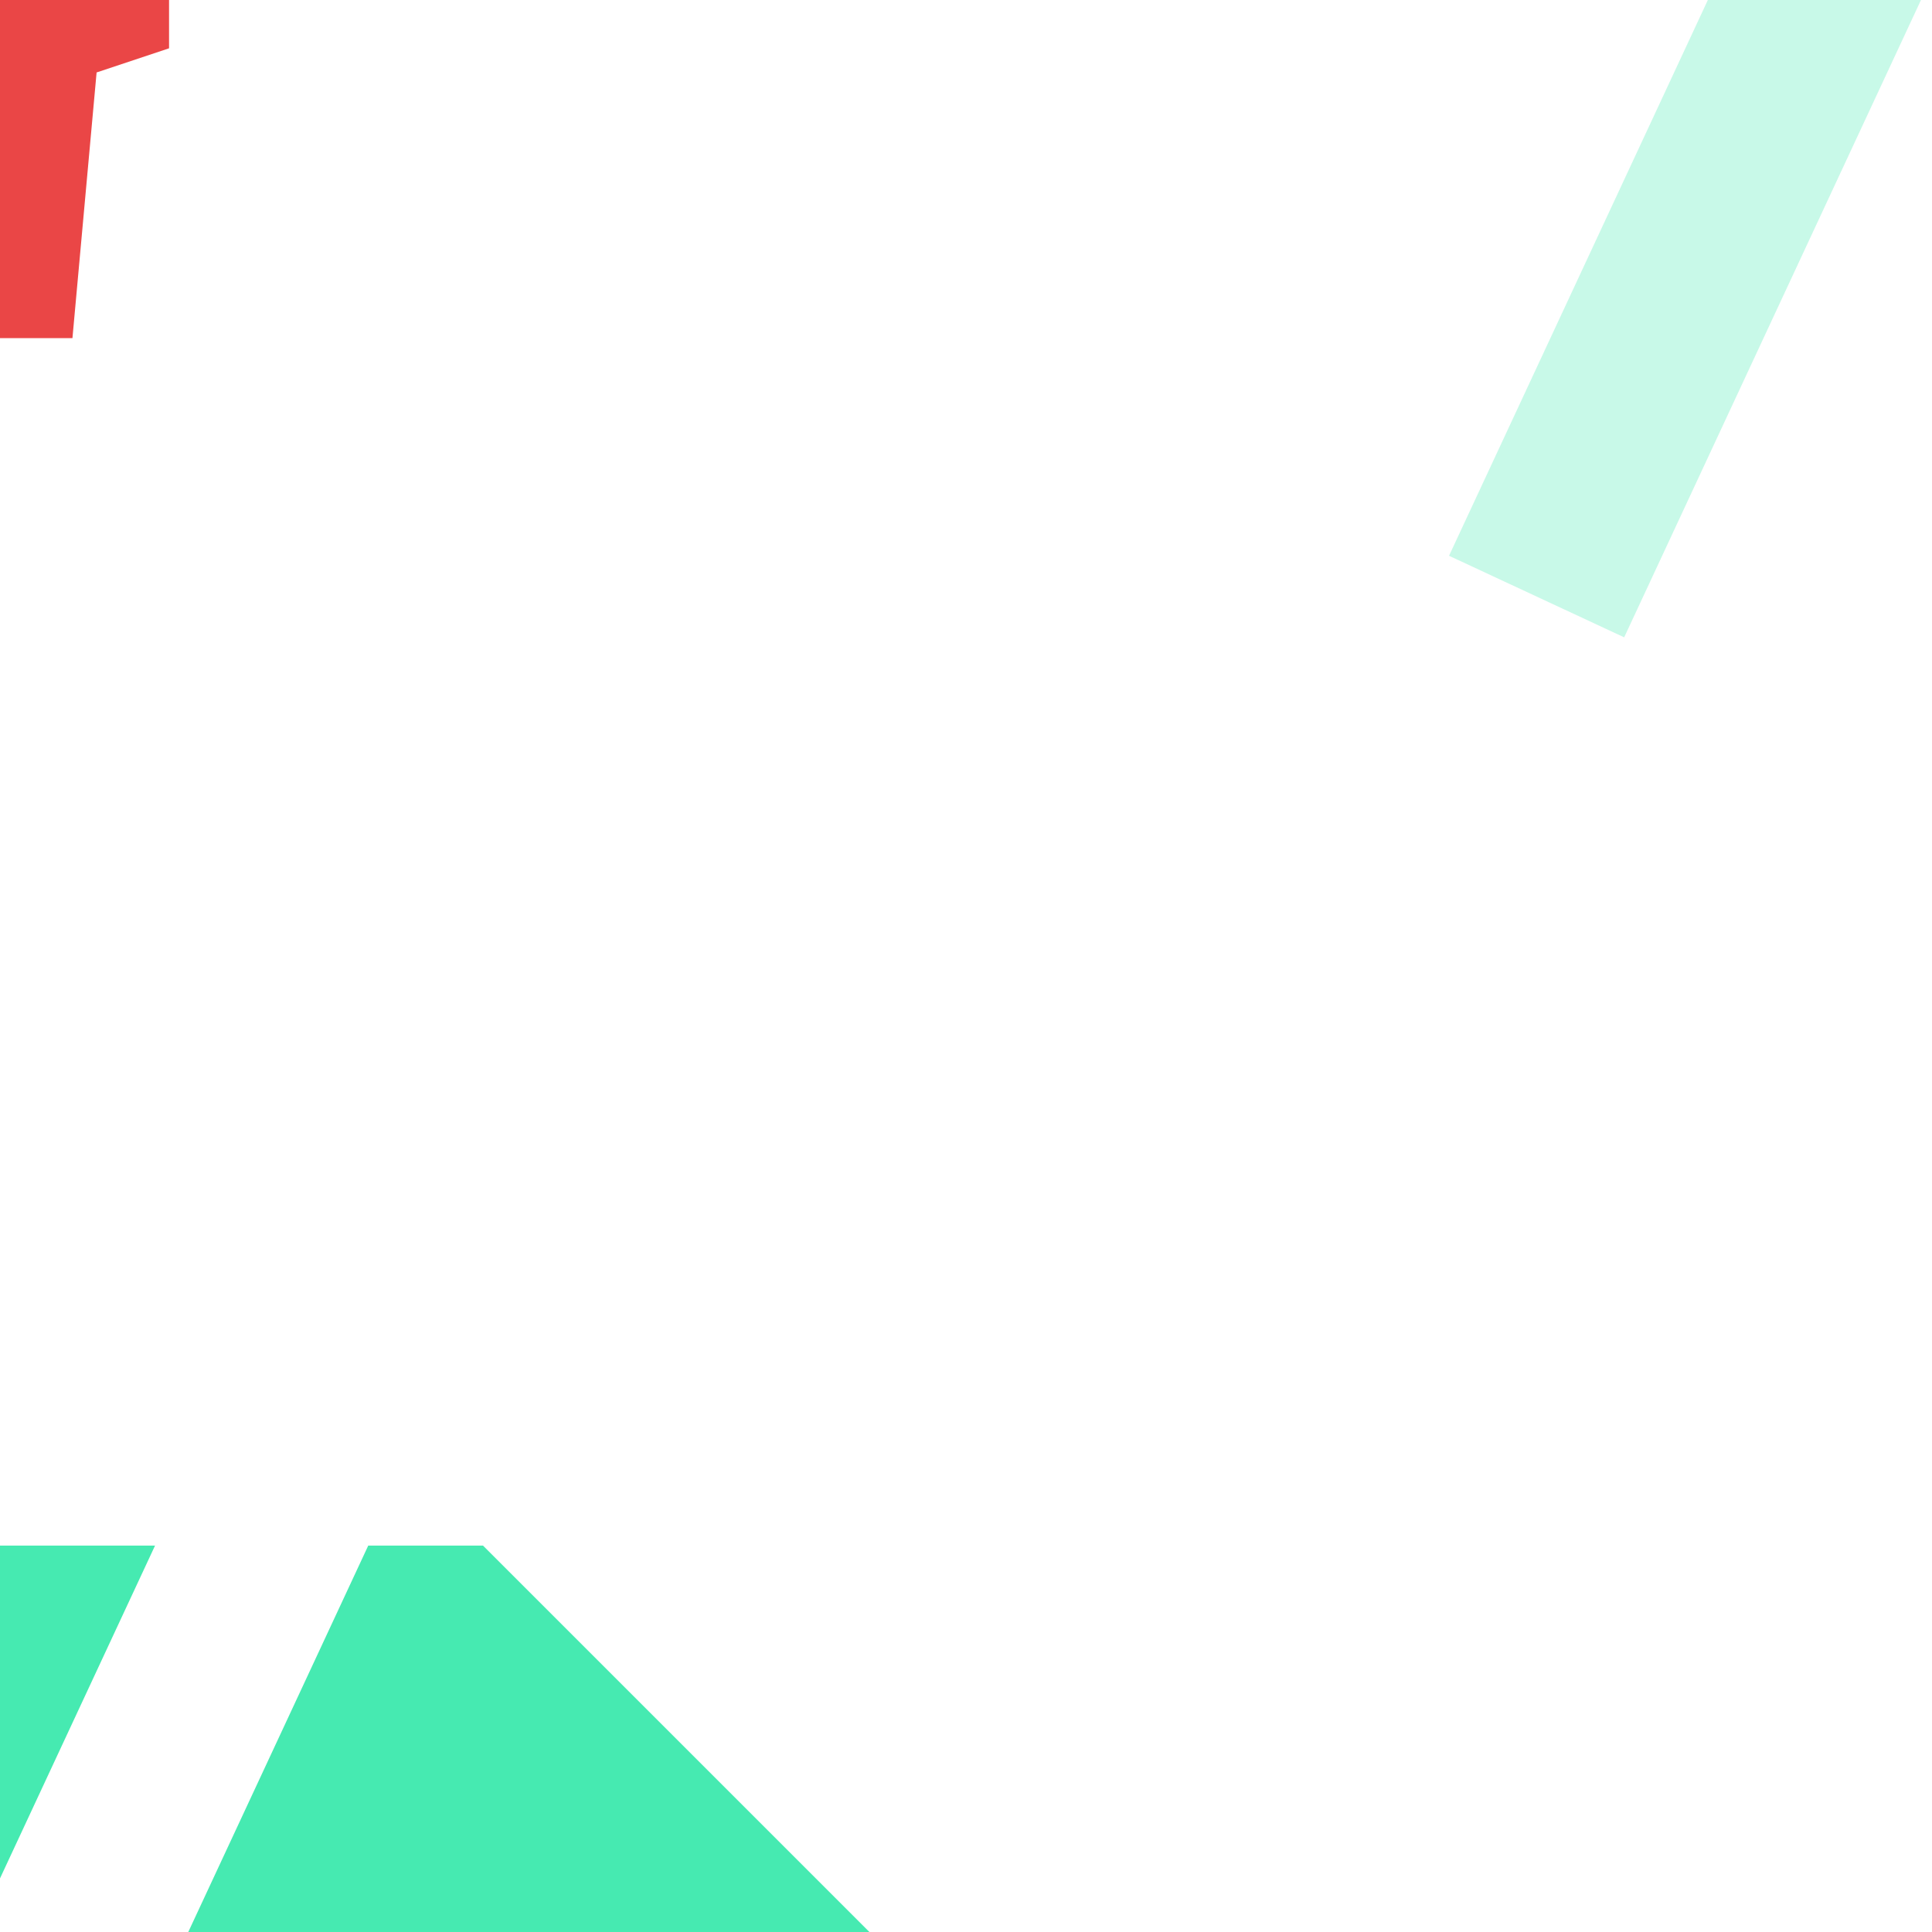 <?xml version="1.0" encoding="UTF-8" standalone="no"?>
<!-- Created with Inkscape (http://www.inkscape.org/) -->

<svg
   xmlns:dc="http://purl.org/dc/elements/1.1/"
   xmlns:cc="http://creativecommons.org/ns#"
   xmlns:rdf="http://www.w3.org/1999/02/22-rdf-syntax-ns#"
   xmlns:svg="http://www.w3.org/2000/svg"
   xmlns="http://www.w3.org/2000/svg"
   xmlns:sodipodi="http://sodipodi.sourceforge.net/DTD/sodipodi-0.dtd"
   xmlns:inkscape="http://www.inkscape.org/namespaces/inkscape"
   width="20"
   height="20"
   viewBox="0 0 20 20"
   version="1.1"
   id="svg4538"
   inkscape:version="0.92.1 r15371"
   sodipodi:docname="shapes.svg">
  <defs
     id="defs4532" />
  <sodipodi:namedview
     id="base"
     pagecolor="#ffffff"
     bordercolor="#666666"
     borderopacity="1.0"
     inkscape:pageopacity="0.0"
     inkscape:pageshadow="2"
     inkscape:zoom="8"
     inkscape:cx="-58.630356"
     inkscape:cy="13.016694"
     inkscape:document-units="px"
     inkscape:current-layer="svg4538"
     showgrid="true"
     units="px"
     inkscape:window-width="1920"
     inkscape:window-height="1017"
     inkscape:window-x="-8"
     inkscape:window-y="118"
     inkscape:window-maximized="1">
    <inkscape:grid
       type="xygrid"
       id="grid5087"
       spacingx="0.25"
       spacingy="0.25"
       empspacing="20" />
  </sodipodi:namedview>
  <path
     style="fill:#46eab1;fill-opacity:1;stroke:none;stroke-width:1.559px;stroke-linecap:butt;stroke-linejoin:miter;stroke-opacity:1"
     d="m -11,0 -4,4 h -13 v -8 h 13 z"
     id="path4507"
     inkscape:connector-curvature="0"
     sodipodi:nodetypes="cccccc" />
  <path
     style="fill:#ff0000;fill-opacity:1;stroke:none;stroke-width:1.559px;stroke-linecap:butt;stroke-linejoin:miter;stroke-opacity:1"
     d="m -8,36 v 8 h 3.816 l 3.727,-8 z m 9.748,0 -3.727,8 H 5 L 9,40 5,36 Z"
     id="path5115"
     inkscape:connector-curvature="0" />
  <rect
     transform="rotate(24.971)"
     y="-16.117"
     x="16.027"
     height="15"
     width="2"
     id="rect5123"
     style="opacity:0.3;fill:#46eab1;fill-opacity:1;stroke:none;stroke-width:0.5;stroke-miterlimit:4;stroke-dasharray:none;stroke-opacity:1" />
  <path
     style="fill:#46eab1;fill-opacity:1;stroke:none;stroke-width:1.559px;stroke-linecap:butt;stroke-linejoin:miter;stroke-opacity:1"
     d="m -8,16 v 8 h 1.301 l 3.727,-8 z m 7.232,0 -3.727,8 h 2.373 L 1.605,16 Z M 3.812,16 0.086,24 H 5 L 9,20 5,16 Z"
     id="path5125"
     inkscape:connector-curvature="0" />
  <path
     style="fill:#ea4646;fill-opacity:1;stroke:none;stroke-width:1px;stroke-linecap:butt;stroke-linejoin:miter;stroke-opacity:1"
     d="m -25,-24 11,4 -11,4 2,-4 -2,-4"
     id="path5149"
     inkscape:connector-curvature="0"
     sodipodi:nodetypes="ccccc" />
  <path
     style="fill:#46eab1;fill-opacity:1;stroke:none;stroke-width:1.559px;stroke-linecap:butt;stroke-linejoin:miter;stroke-opacity:1"
     d="m -8,-24 v 3 h 9 v -3 z m 11,0 v 8 h 2 l 4,-4 -4,-4 z m -11,5 v 3 h 9 v -3 z"
     id="path5158"
     inkscape:connector-curvature="0" />
  <path
     style="fill:#ea4646;fill-opacity:1;stroke:none;stroke-width:1px;stroke-linecap:butt;stroke-linejoin:miter;stroke-opacity:1"
     d="m -3.75,-0.25 0.25,-1.25 h 0.5 L -2.75,-0.5 -0.75,-0.75 6.9999999e-8,-3.5 H 0.75 l 0.25,2.75 0.75,0.25 v 1 l -0.75,0.25 -0.25,2.75 H 9.7e-7 L -0.75,0.75 -2.75,0.5 -3,1.5 h -0.5 l -0.25,-1.25 z"
     id="path4508"
     inkscape:connector-curvature="0"
     sodipodi:nodetypes="ccccccccccccccccccc" />
</svg>
